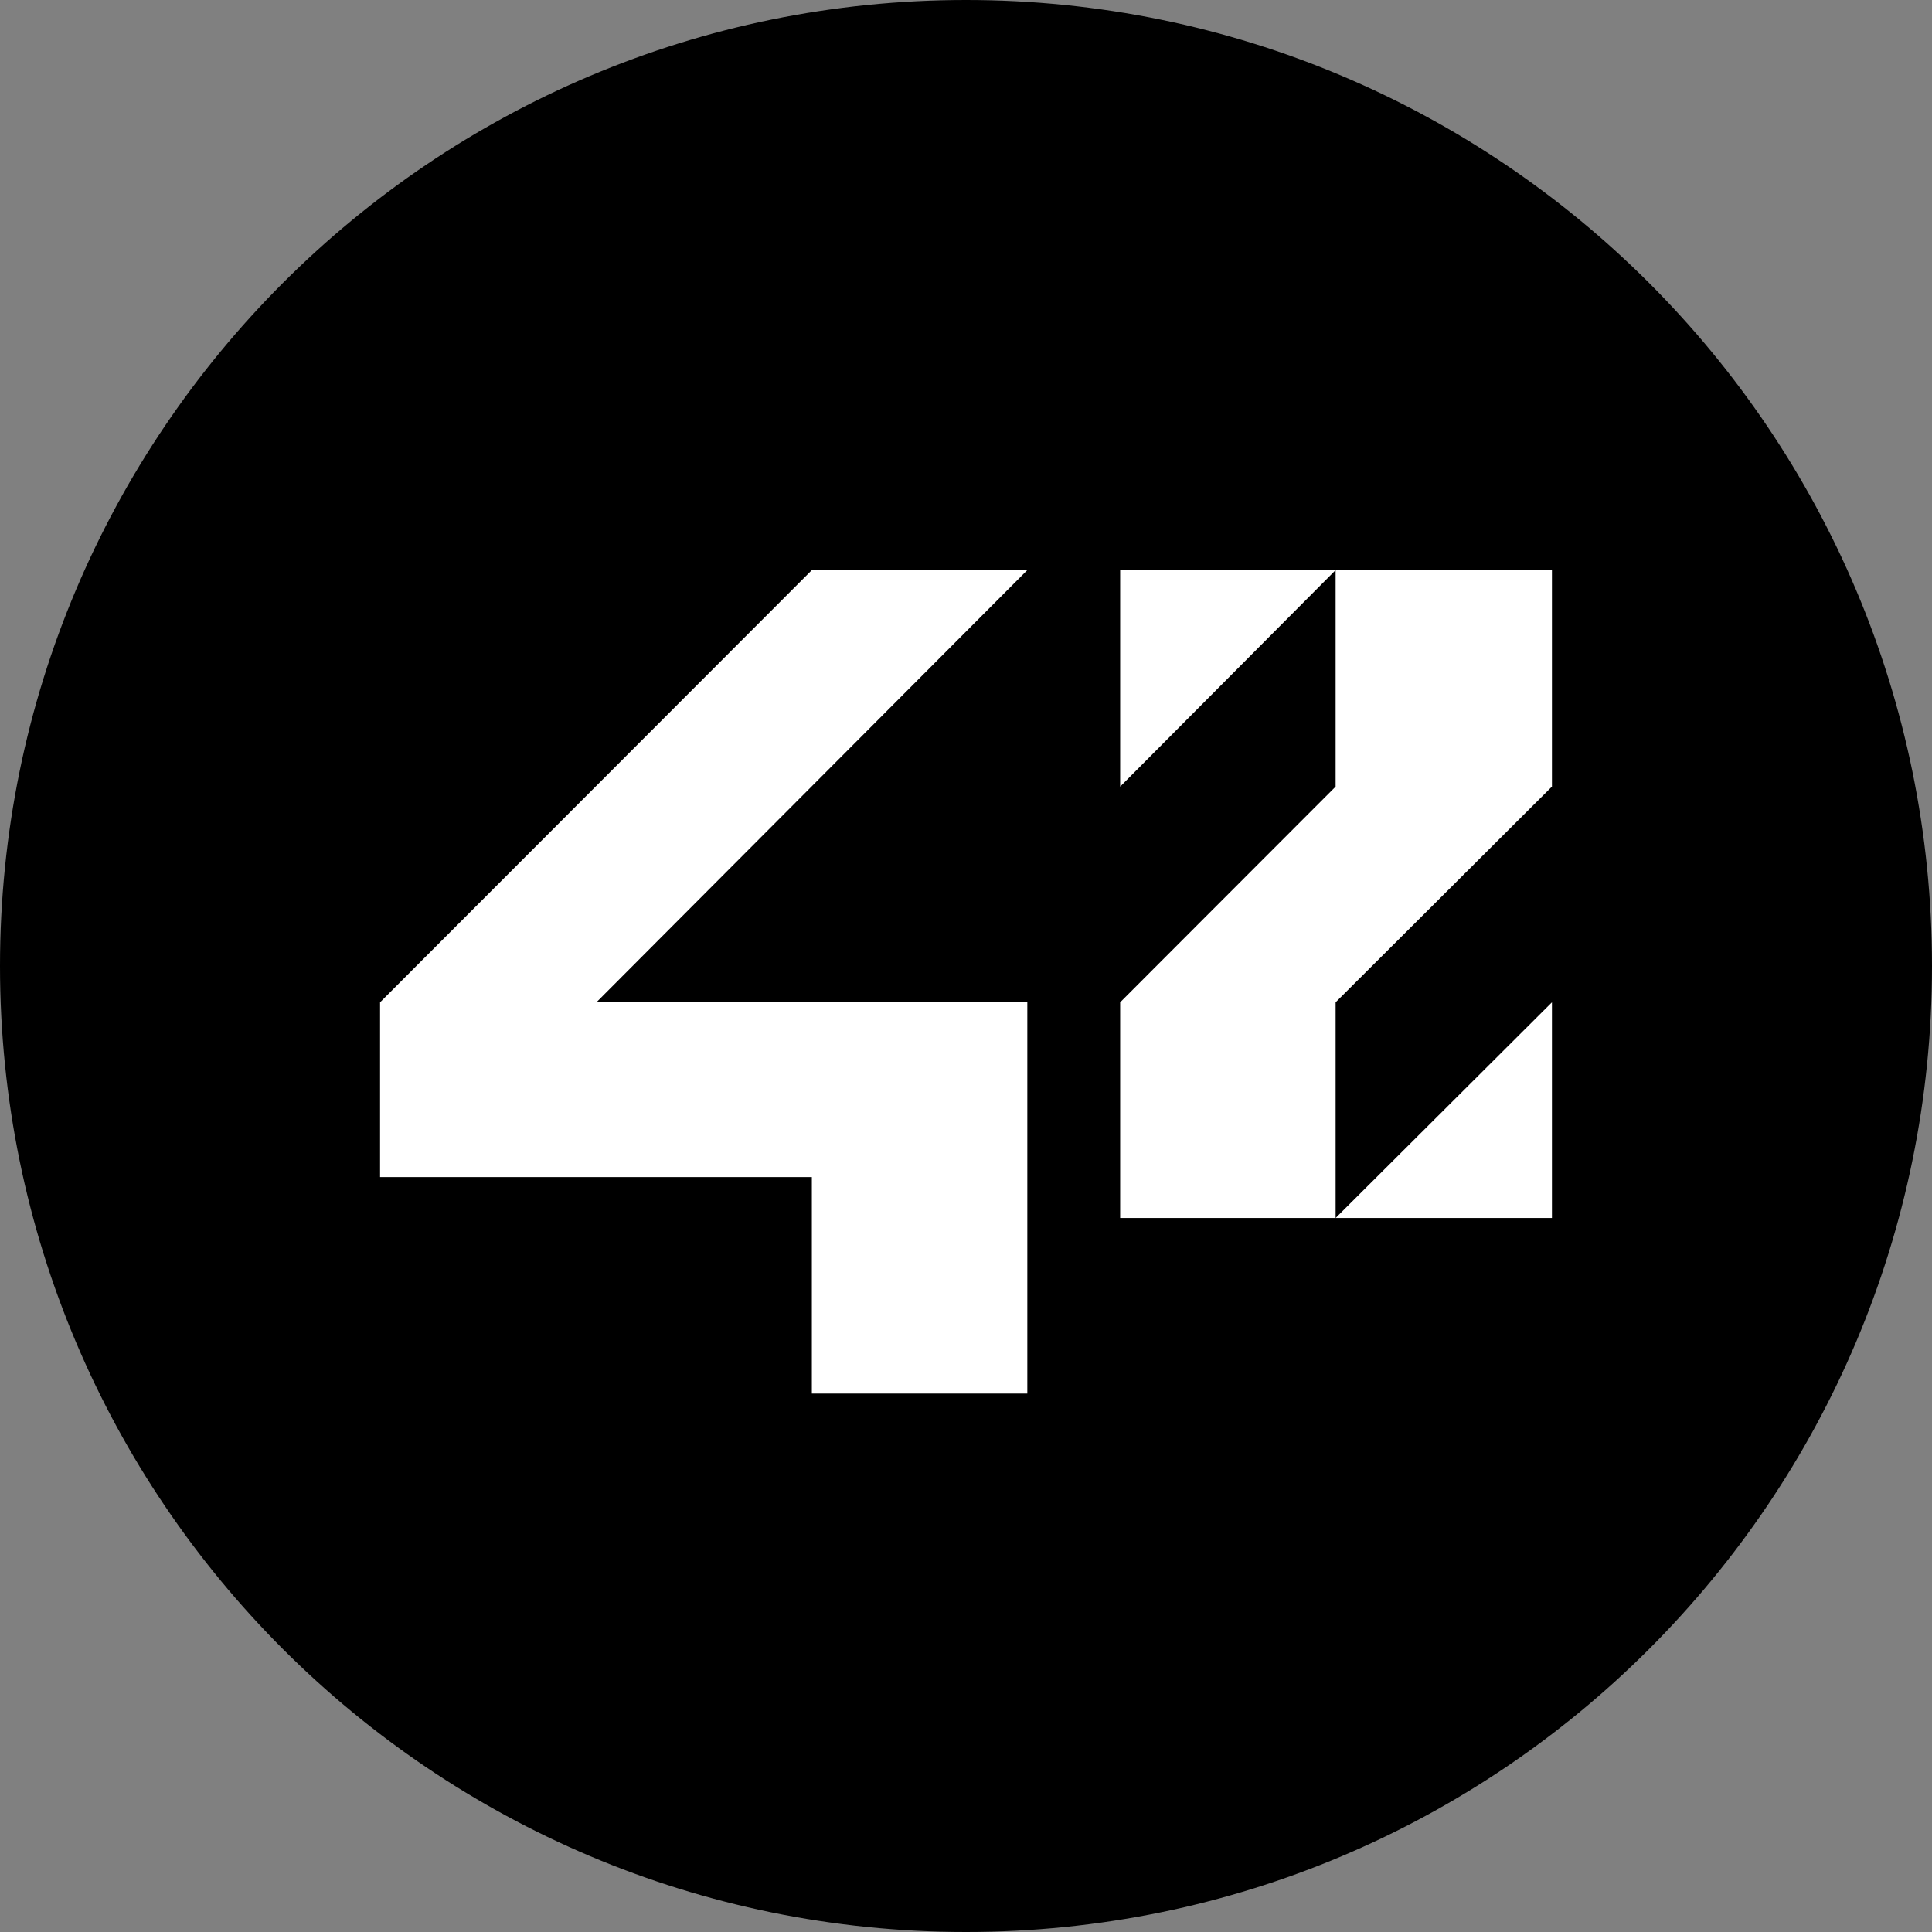 <svg width="61" height="61" viewBox="0 0 61 61" fill="none" xmlns="http://www.w3.org/2000/svg">
<rect x="0" y="0" width="61" height="61" fill="#808080" stroke="none"/>
<path d="M61 30.5C61 47.345 47.345 61 30.5 61C13.655 61 0 47.345 0 30.5C0 13.655 13.655 0 30.5 0C47.345 0 61 13.655 61 30.5Z" fill="black"/>
<path d="M12 37.164H25.633V44H32.436V31.646H18.83L32.436 18H25.633L12 31.646V37.164Z" fill="white"/>
<path d="M35.367 24.836L42.17 18H35.367V24.836Z" fill="white"/>
<path d="M42.17 24.836L35.367 31.646V38.456H42.17V31.646L49 24.836V18H42.17V24.836Z" fill="white"/>
<path d="M49 31.646L42.17 38.456H49V31.646Z" fill="white"/>
</svg>
